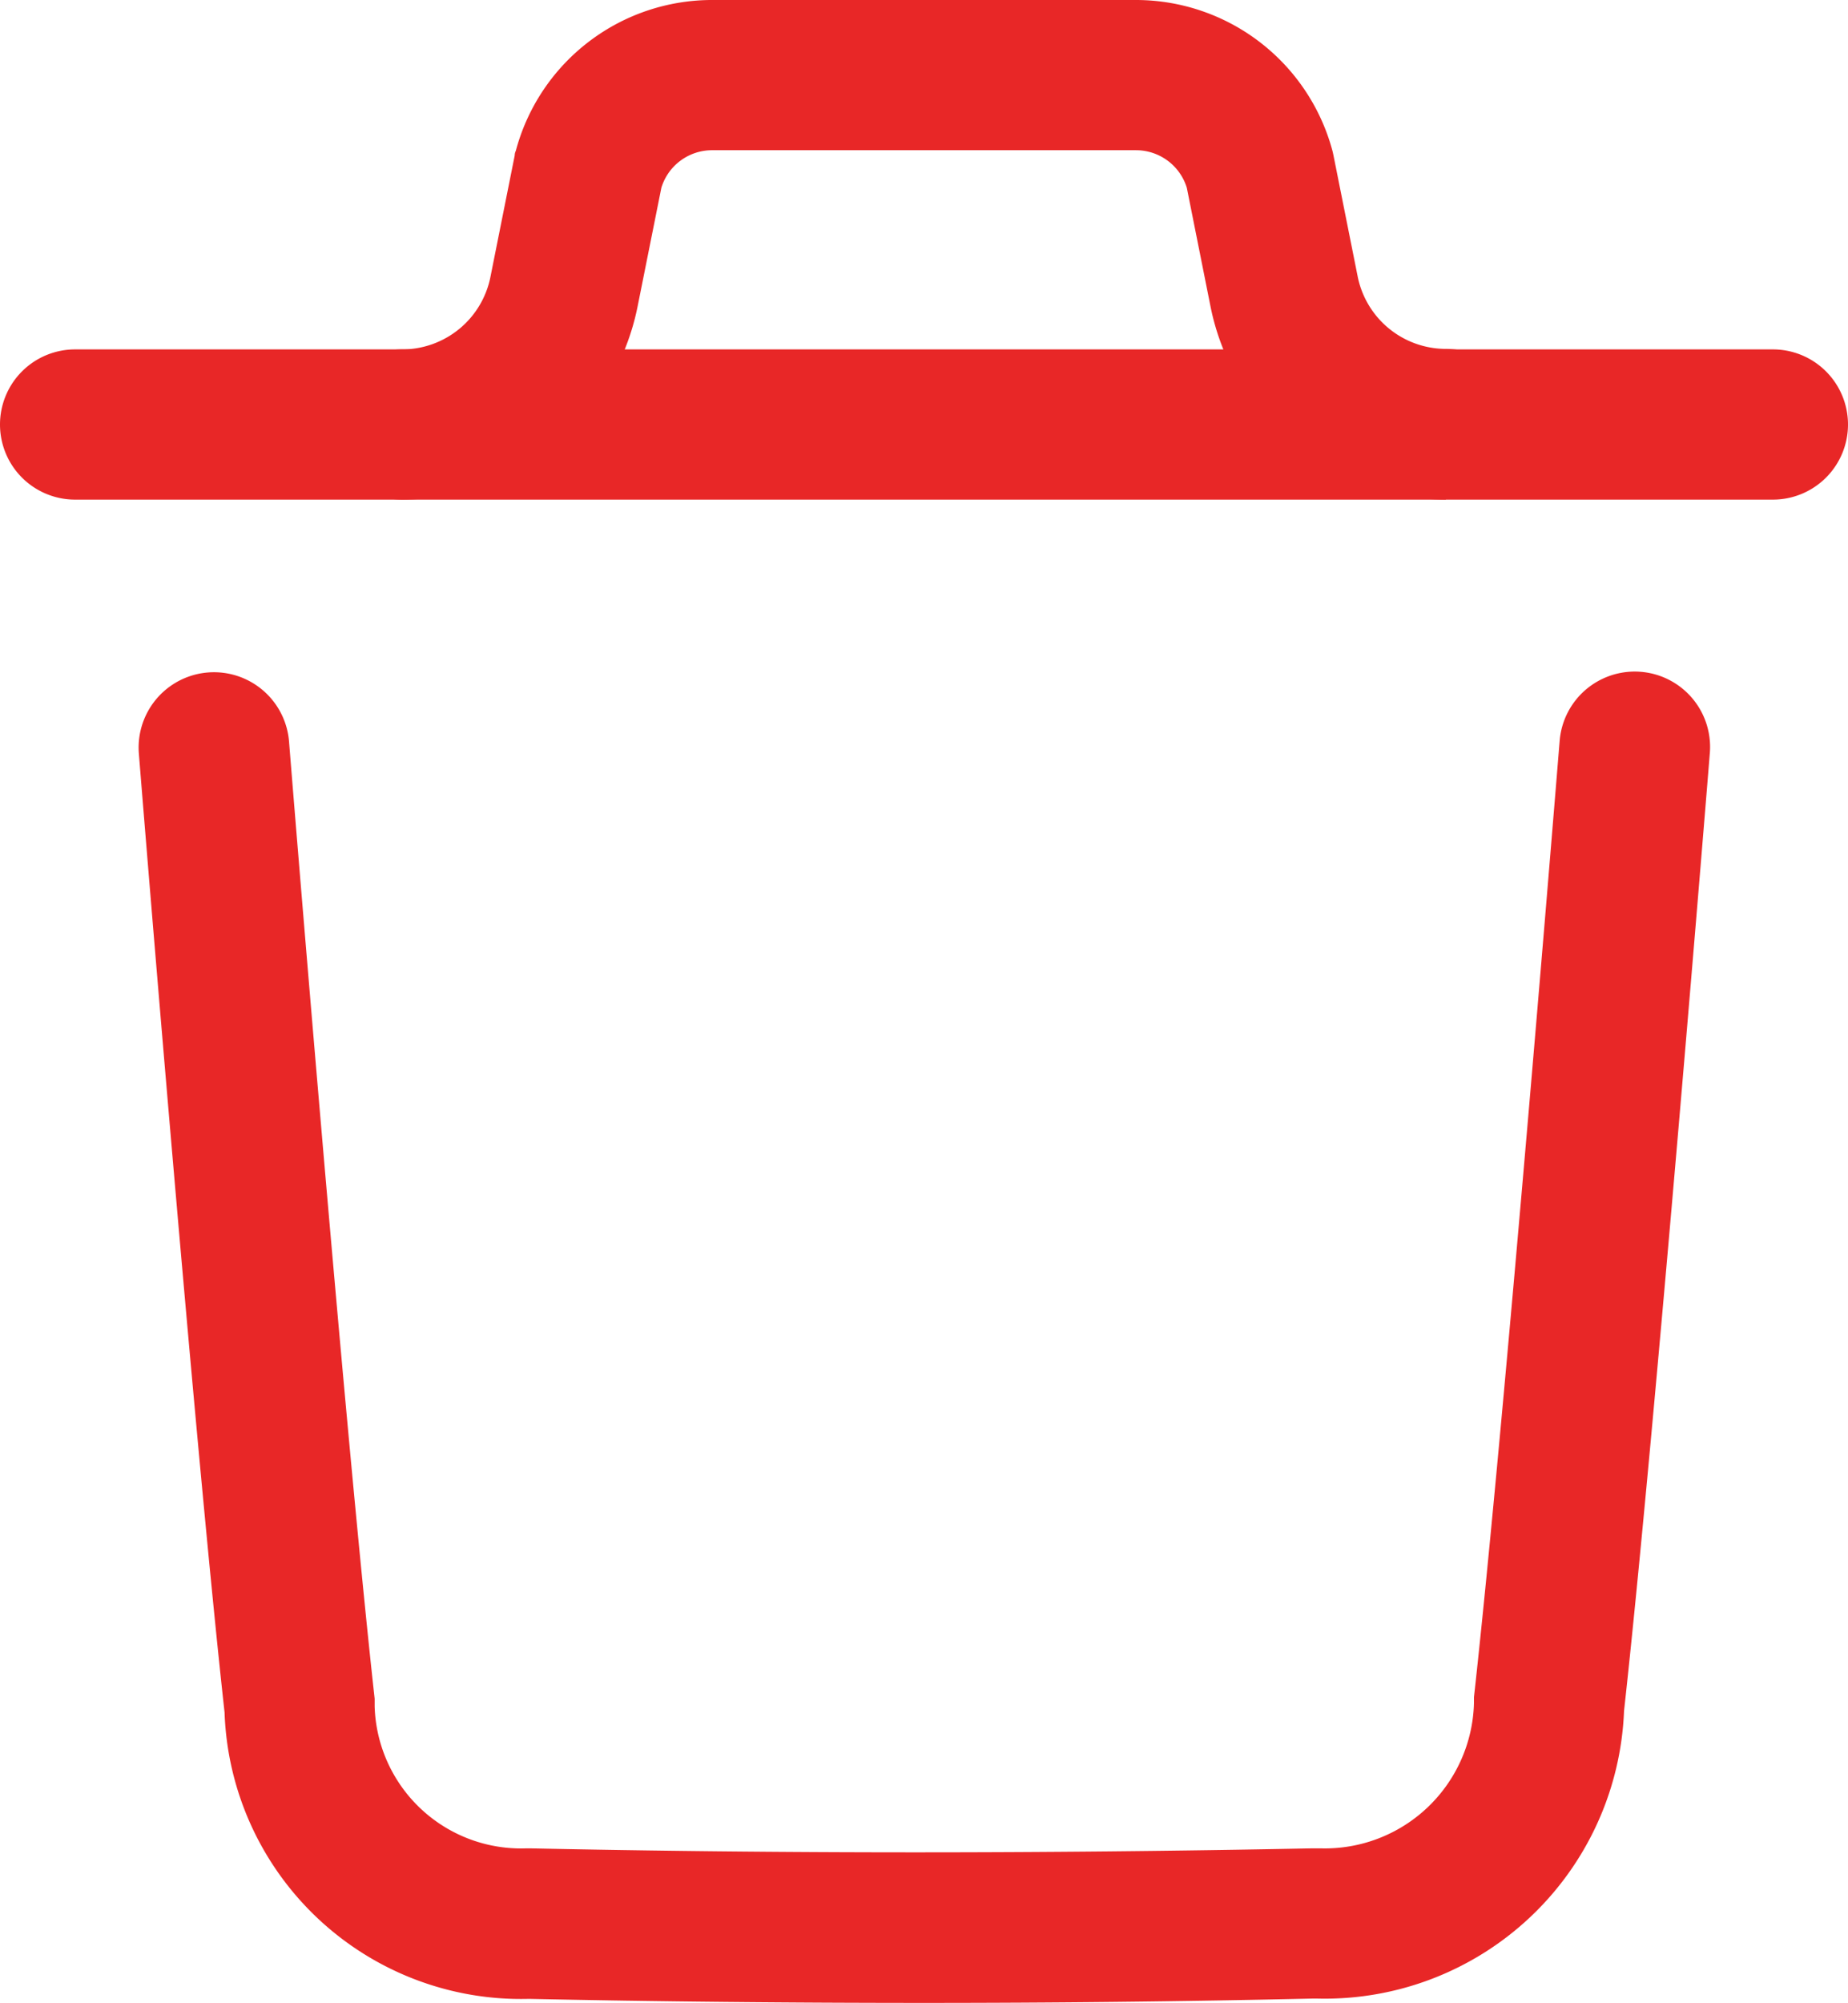 <svg xmlns="http://www.w3.org/2000/svg" xmlns:xlink="http://www.w3.org/1999/xlink" width="18.458" height="19.999" viewBox="0 0 18.458 19.999">
  <defs>
    <clipPath id="clip-path">
      <rect id="Rectangle_737" data-name="Rectangle 737" width="18.458" height="19.999" transform="translate(0 0)" fill="#e82727"/>
    </clipPath>
  </defs>
  <g id="Group_2825" data-name="Group 2825" transform="translate(0 0)">
    <g id="Group_2824" data-name="Group 2824" clip-path="url(#clip-path)">
      <path id="Контур_848" data-name="Контур 848" d="M9.235,20c-1.352,0-2.672-.013-3.951-.04A2.963,2.963,0,0,1,2.243,17.1c-.315-2.855-.851-9.508-.856-9.575a.75.75,0,0,1,1.5-.12c.005.067.543,6.739.855,9.557q0,.026,0,.053v.025a1.463,1.463,0,0,0,1.513,1.417H5.3c2.468.052,5.093.054,7.8,0h.094a1.49,1.49,0,0,0,1.528-1.447q0-.031,0-.062c.31-2.793.85-9.482.856-9.55a.75.75,0,0,1,1.5.121c-.005.067-.544,6.733-.857,9.566a2.991,2.991,0,0,1-3.059,2.872l-.059,0C11.789,19.987,10.5,20,9.235,20Z" fill="#e82727"/>
      <path id="Линия_168" data-name="Линия 168" d="M16.958.75H0A.75.75,0,0,1-.75,0,.75.75,0,0,1,0-.75H16.958a.75.75,0,0,1,.75.75A.75.75,0,0,1,16.958.75Z" transform="translate(0.75 4.239)" fill="#e82727"/>
      <path id="Контур_849" data-name="Контур 849" d="M14.441,4.989a2.4,2.4,0,0,1-2.35-1.927l-.237-1.187a.531.531,0,0,0-.507-.375H7.118a.53.53,0,0,0-.512.374L6.368,3.062a2.4,2.4,0,0,1-2.35,1.927.75.75,0,0,1,0-1.5.9.9,0,0,0,.88-.721l.243-1.216q0-.023.011-.046A2.029,2.029,0,0,1,7.122,0h4.224a2.033,2.033,0,0,1,1.961,1.5q.006.023.011.047l.243,1.216a.9.9,0,0,0,.88.721.75.75,0,1,1,0,1.5Z" fill="#e82727"/>
    </g>
  </g>
</svg>
